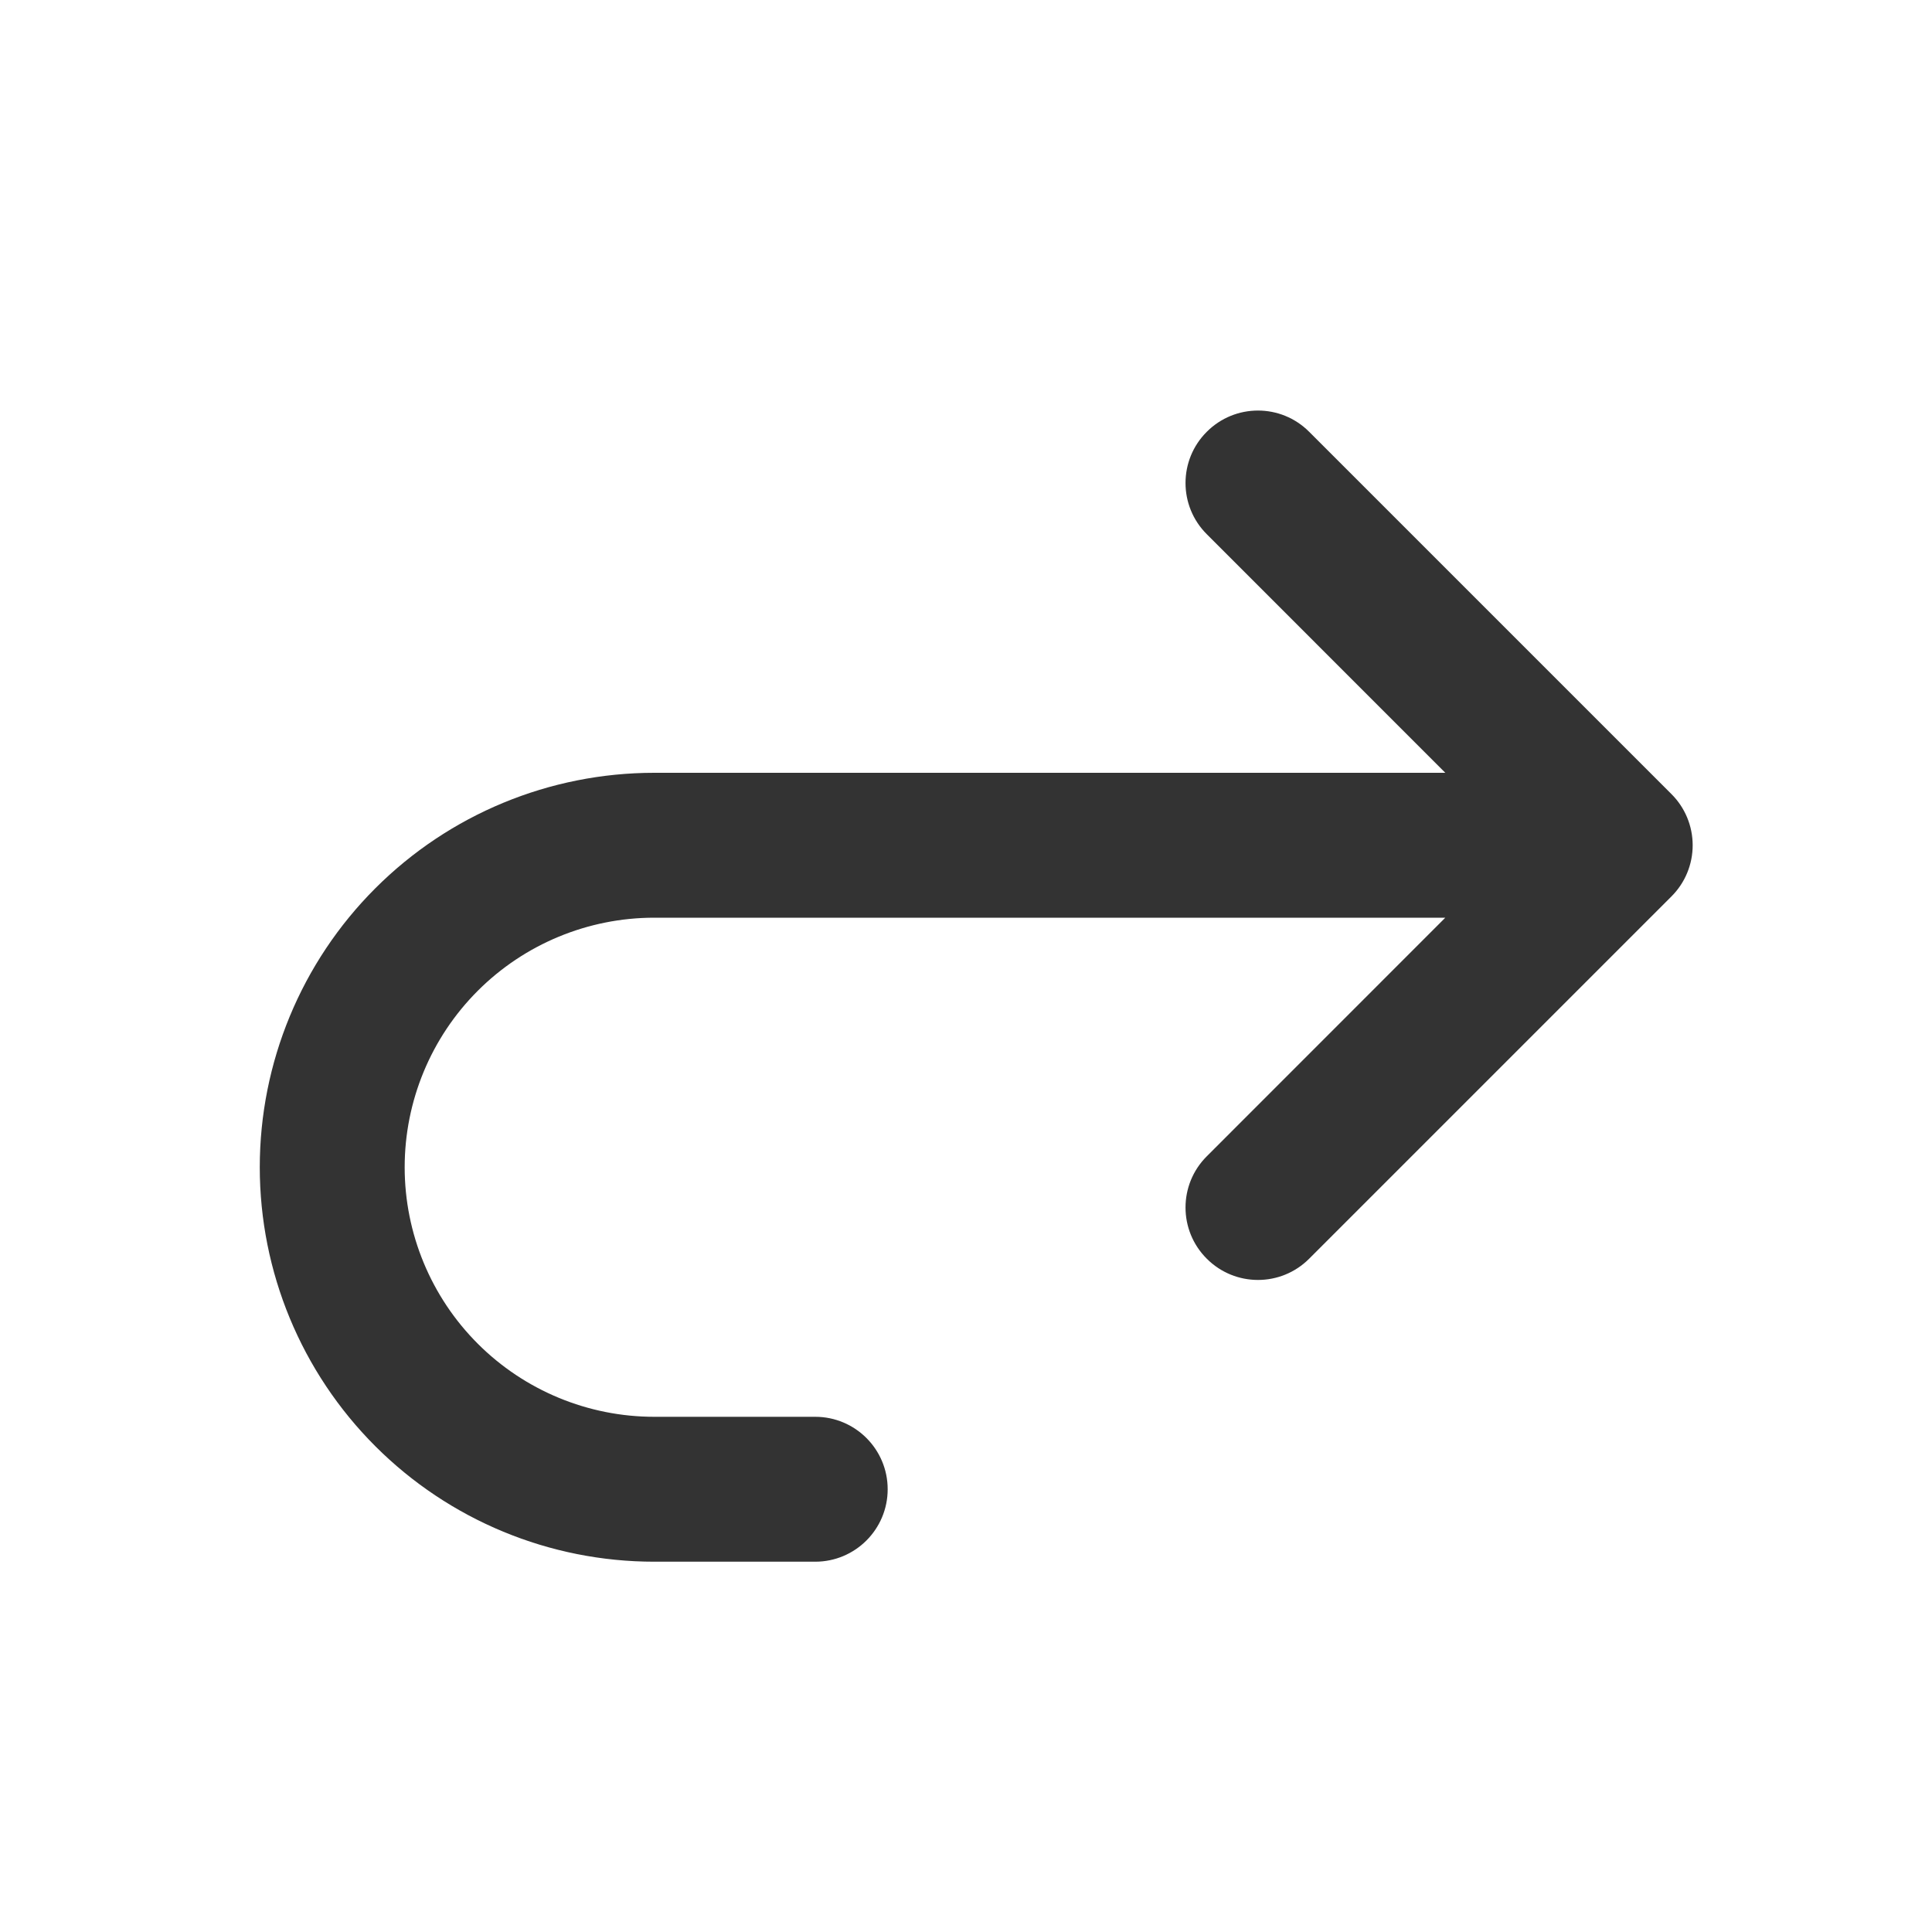<svg width="24" height="24" viewBox="0 0 24 24" fill="none" xmlns="http://www.w3.org/2000/svg">
<path fill-rule="evenodd" clip-rule="evenodd" d="M14.991 5.364C15.342 5.012 15.912 5.012 16.263 5.364L20.763 9.864C20.932 10.032 21.027 10.261 21.027 10.5C21.027 10.739 20.932 10.968 20.763 11.136L16.263 15.636C15.912 15.988 15.342 15.988 14.991 15.636C14.639 15.285 14.639 14.715 14.991 14.364L17.954 11.4H8.127C7.305 11.4 6.516 11.727 5.935 12.308C5.354 12.889 5.027 13.678 5.027 14.5C5.027 15.322 5.354 16.111 5.935 16.692C6.516 17.273 7.305 17.6 8.127 17.6H10.127C10.624 17.6 11.027 18.003 11.027 18.5C11.027 18.997 10.624 19.4 10.127 19.4H8.127C6.827 19.4 5.581 18.884 4.662 17.965C3.743 17.046 3.227 15.8 3.227 14.5C3.227 13.2 3.743 11.954 4.662 11.035C5.581 10.116 6.827 9.6 8.127 9.6H17.954L14.991 6.636C14.639 6.285 14.639 5.715 14.991 5.364Z" fill="#333333"/>
</svg>
